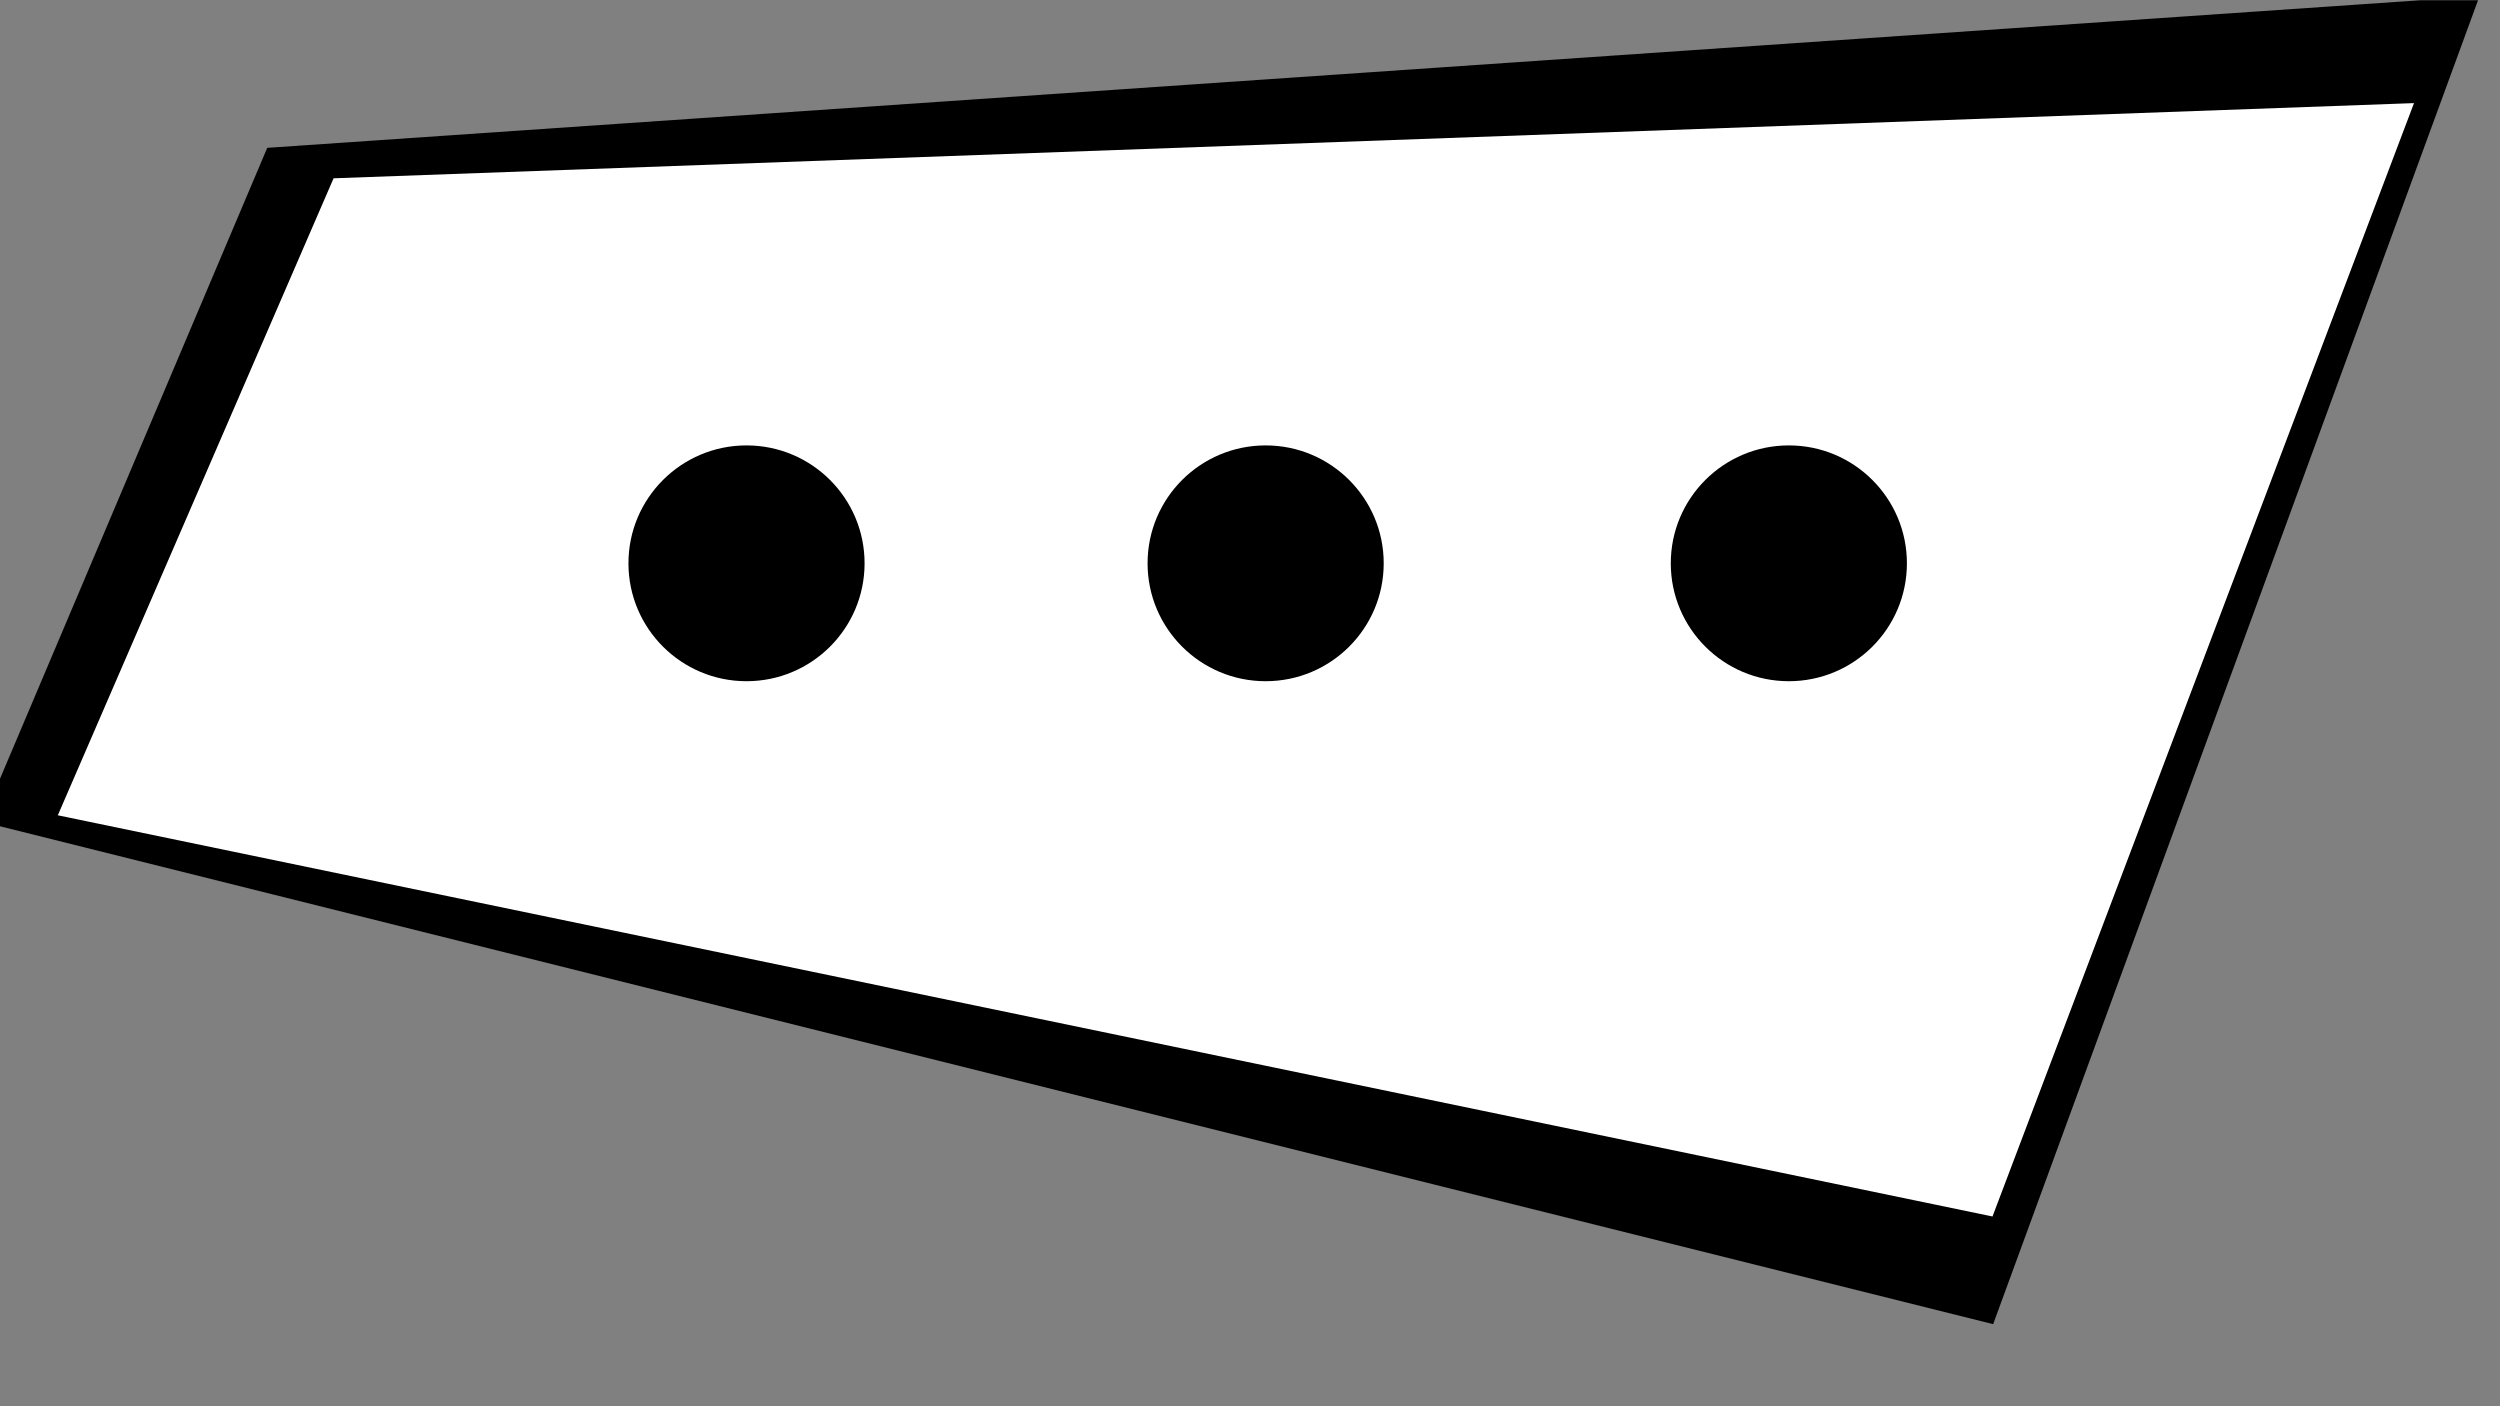 <?xml version="1.0" encoding="UTF-8" standalone="no"?>
<!DOCTYPE svg PUBLIC "-//W3C//DTD SVG 1.1//EN" "http://www.w3.org/Graphics/SVG/1.1/DTD/svg11.dtd">
<svg width="100%" height="100%" viewBox="0 0 16 9" version="1.1" xmlns="http://www.w3.org/2000/svg" xmlns:xlink="http://www.w3.org/1999/xlink" xml:space="preserve" xmlns:serif="http://www.serif.com/" style="fill-rule:evenodd;clip-rule:evenodd;stroke-linejoin:round;stroke-miterlimit:2;">
    <rect x="0" y="0" width="16" height="9" fill="#808080" stroke="none"/>
    <g transform="matrix(1,0,0,1,-81.069,-84.124)">
        <g id="UnreadMessages" transform="matrix(2.013,0,0,0.663,-138.434,74.817)">
            <rect x="109.022" y="14.04" width="7.947" height="12.823" style="fill:none;"/>
            <clipPath id="_clip1">
                <rect x="109.022" y="14.04" width="7.947" height="12.823"/>
            </clipPath>
            <g clip-path="url(#_clip1)">
                <g id="BgBox" transform="matrix(0.592,0,0,1.911,60.503,-147.704)">
                    <path d="M95.309,84.618L83.428,85.384L81.895,88.788L92.697,91.326L95.309,84.618Z"/>
                </g>
                <g id="Box" transform="matrix(0.549,0,0,1.77,64.393,-135.247)">
                    <path d="M95.309,84.904L83.261,85.314L81.664,88.788L92.868,90.976L95.309,84.904Z" style="fill:white;"/>
                    <clipPath id="_clip2">
                        <path d="M95.309,84.904L83.261,85.314L81.664,88.788L92.868,90.976L95.309,84.904Z"/>
                    </clipPath>
                    <g clip-path="url(#_clip2)">
                        <g id="Elispes" transform="matrix(1.688,0,0,0.985,-102.123,71.078)">
                            <g transform="matrix(0.497,0,0,0.801,71.576,-53.382)">
                                <circle cx="83.393" cy="87.349" r="0.815"/>
                            </g>
                            <g transform="matrix(0.497,0,0,0.801,73.371,-53.382)">
                                <circle cx="83.393" cy="87.349" r="0.815"/>
                            </g>
                            <g transform="matrix(0.497,0,0,0.801,69.795,-53.382)">
                                <circle cx="83.393" cy="87.349" r="0.815"/>
                            </g>
                        </g>
                    </g>
                </g>
            </g>
        </g>
        <g id="Avatar-Borders" serif:id="Avatar Borders">
            <g id="Masks">
            </g>
            <g id="Avatar-Borders-Inverted" serif:id="Avatar Borders Inverted">
            </g>
            <g id="Normal">
            </g>
        </g>
    </g>
</svg>
